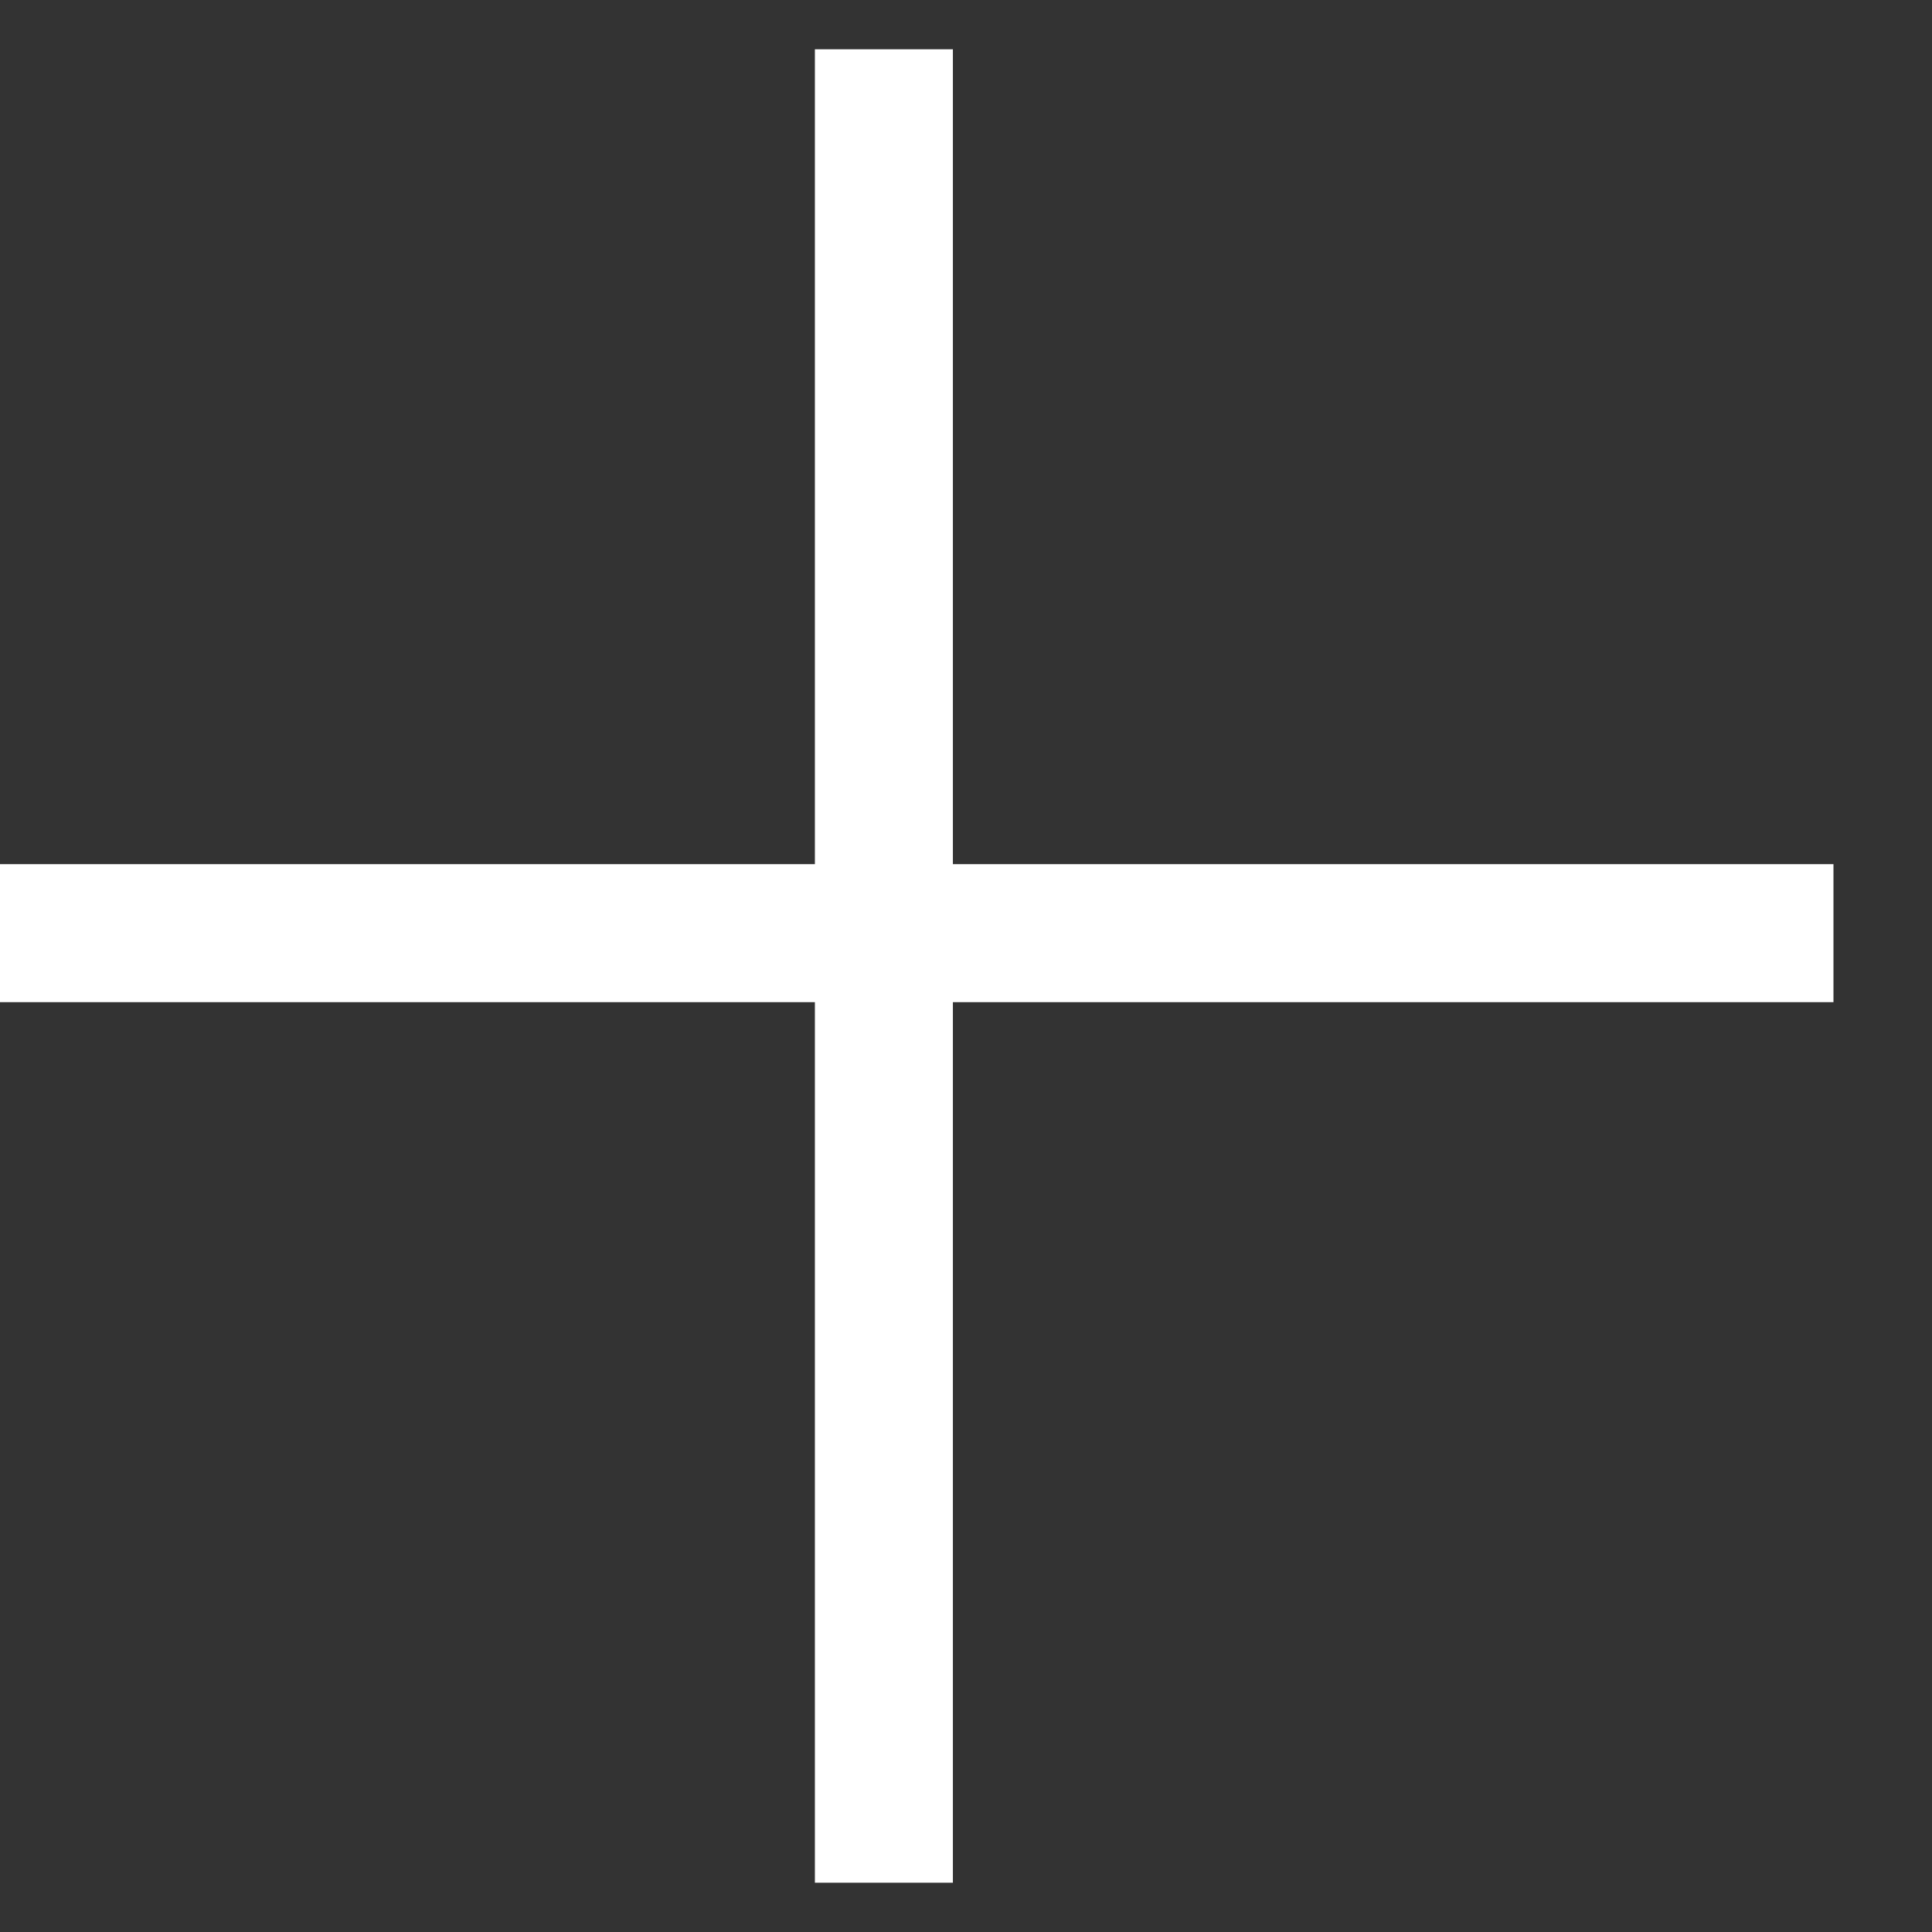 <svg width="14" height="14" viewBox="0 0 14 14" fill="none" xmlns="http://www.w3.org/2000/svg">
<rect x="0" y="0" width="14" height="14" fill="#333333" stroke="none"/>
<line x1="6.405" y1="0.357" x2="6.405" y2="13.643" stroke="white"/>
<line x1="13.286" y1="6.762" x2="-6.96619e-05" y2="6.762" stroke="white"/>
</svg>
